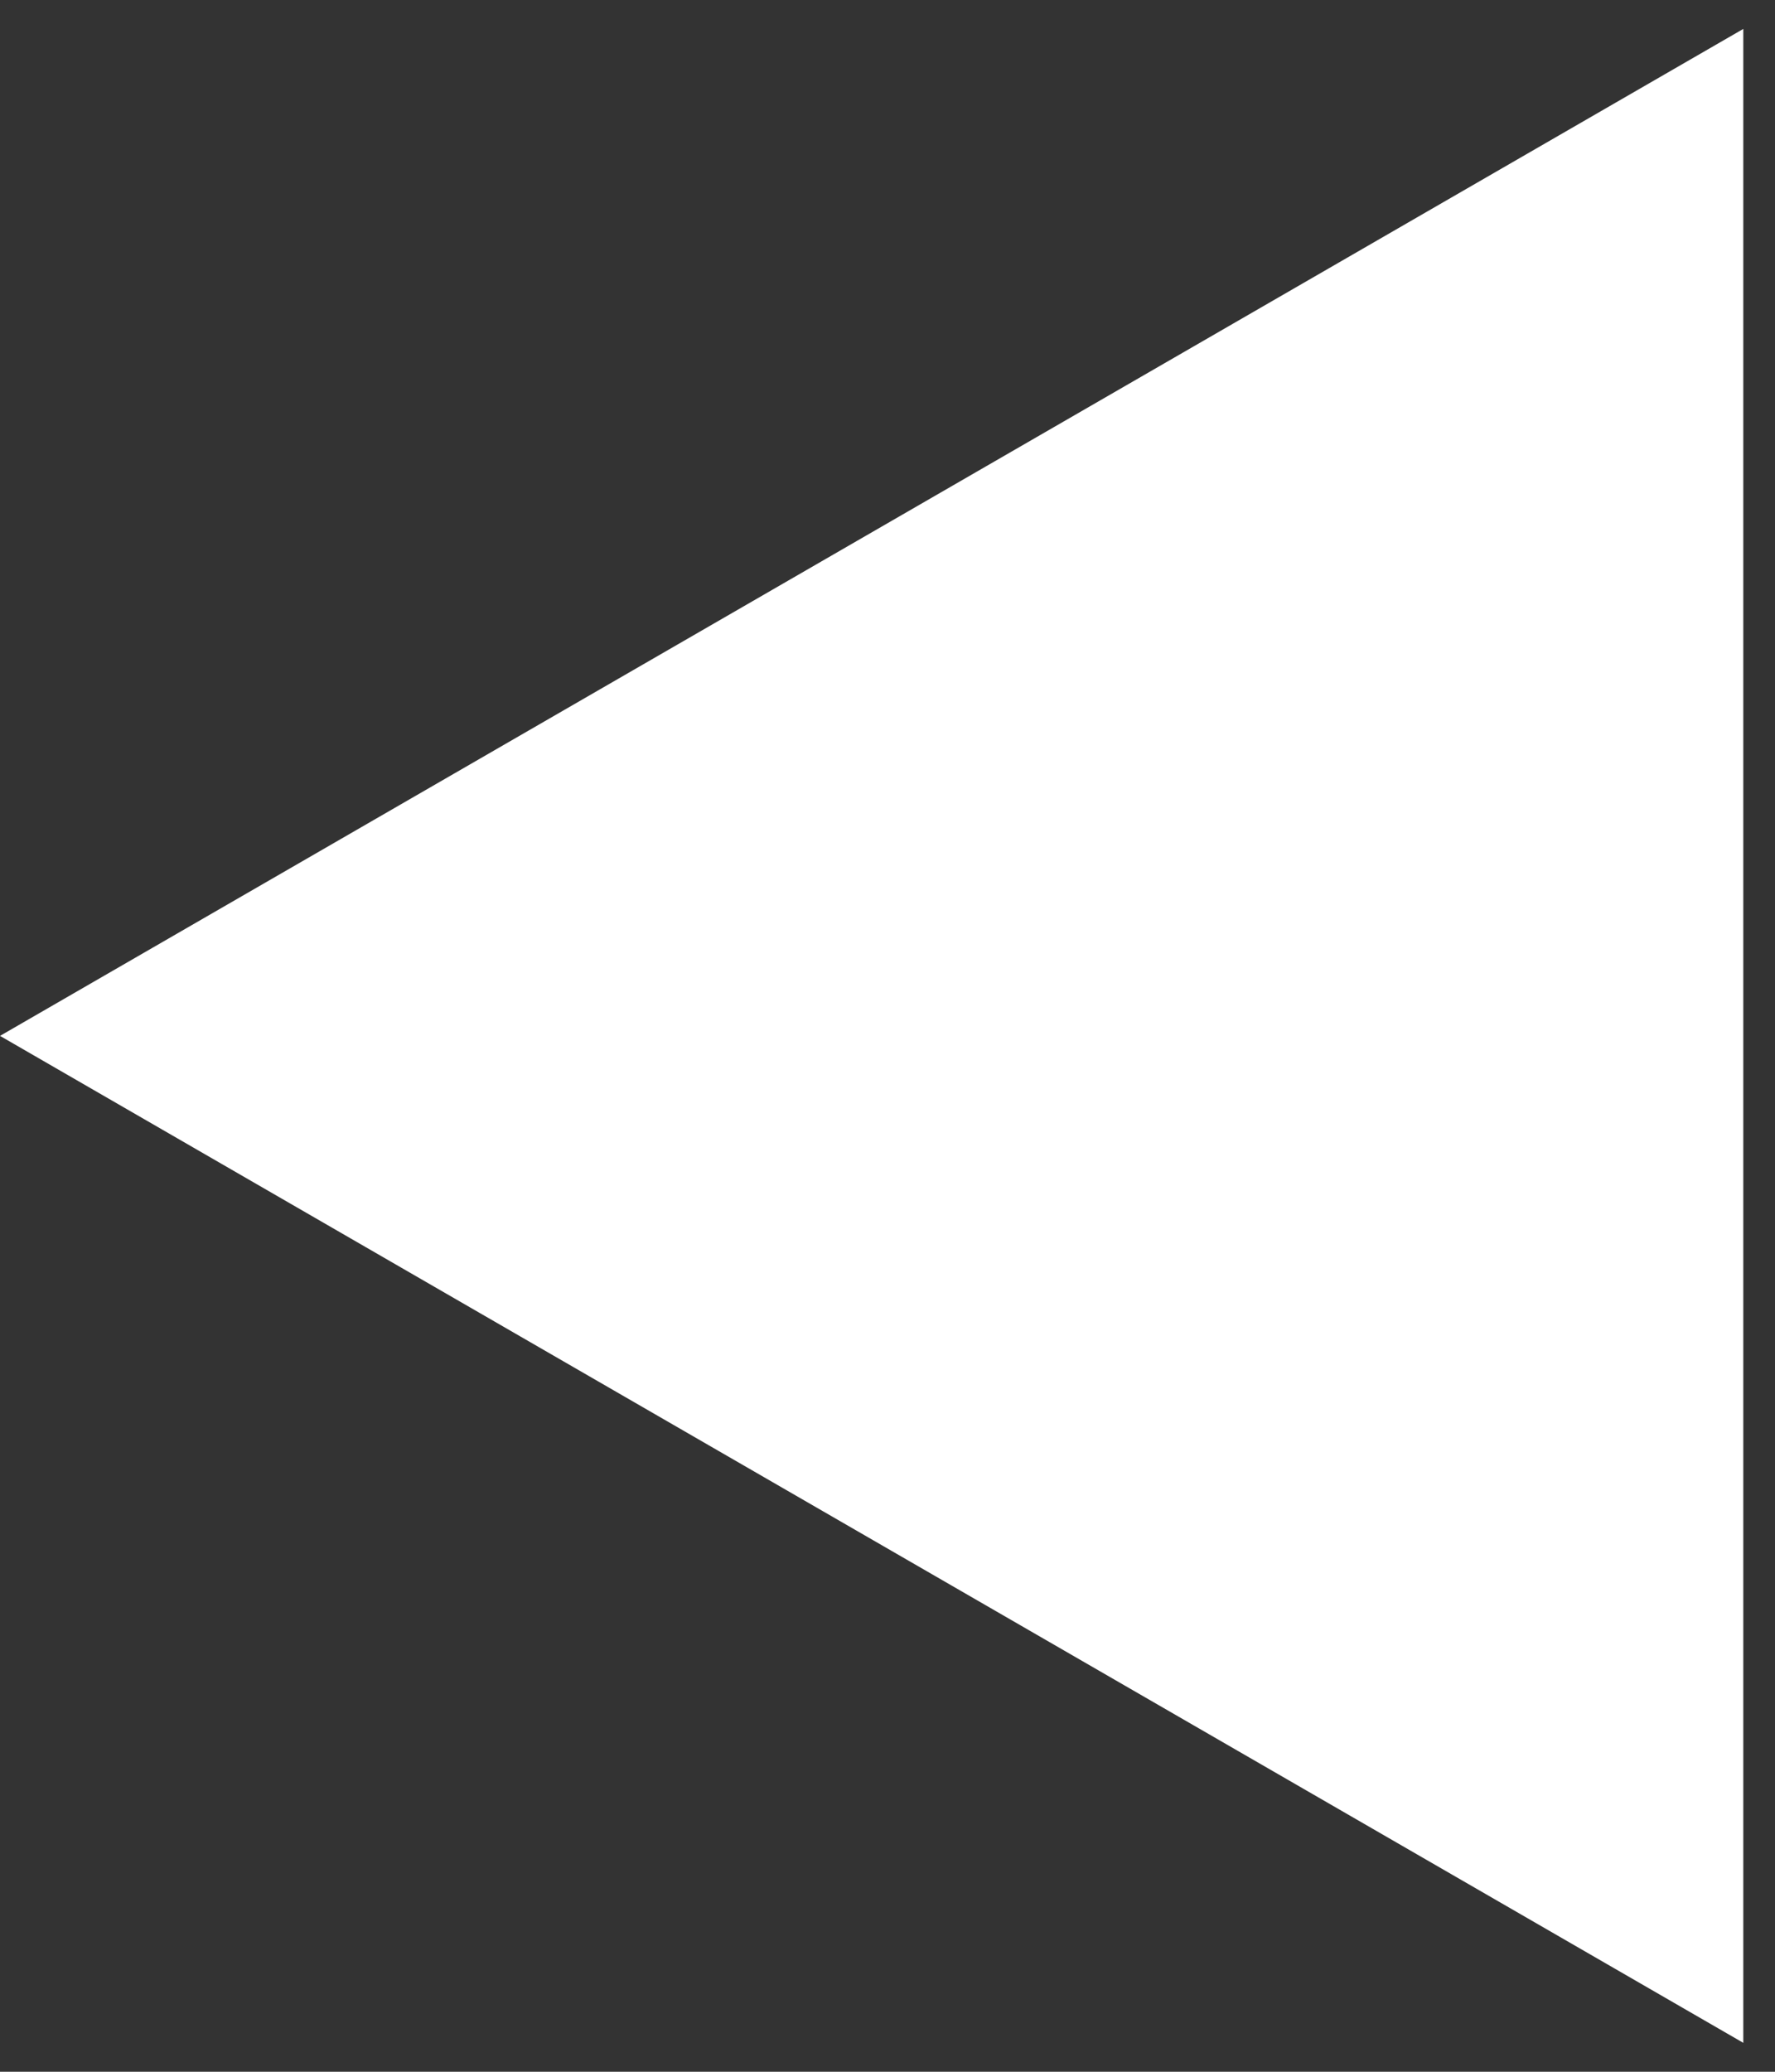 <svg width="42" height="49" viewBox="0 0 42 49" fill="none" xmlns="http://www.w3.org/2000/svg">
<rect x="0" y="0" width="42" height="49" fill="#333333" stroke="none"/>
<path id="Polygon 1" d="M-1.20206e-06 24.5L41.25 0.684L41.25 48.316L-1.20206e-06 24.5Z" fill="white"/>
</svg>
